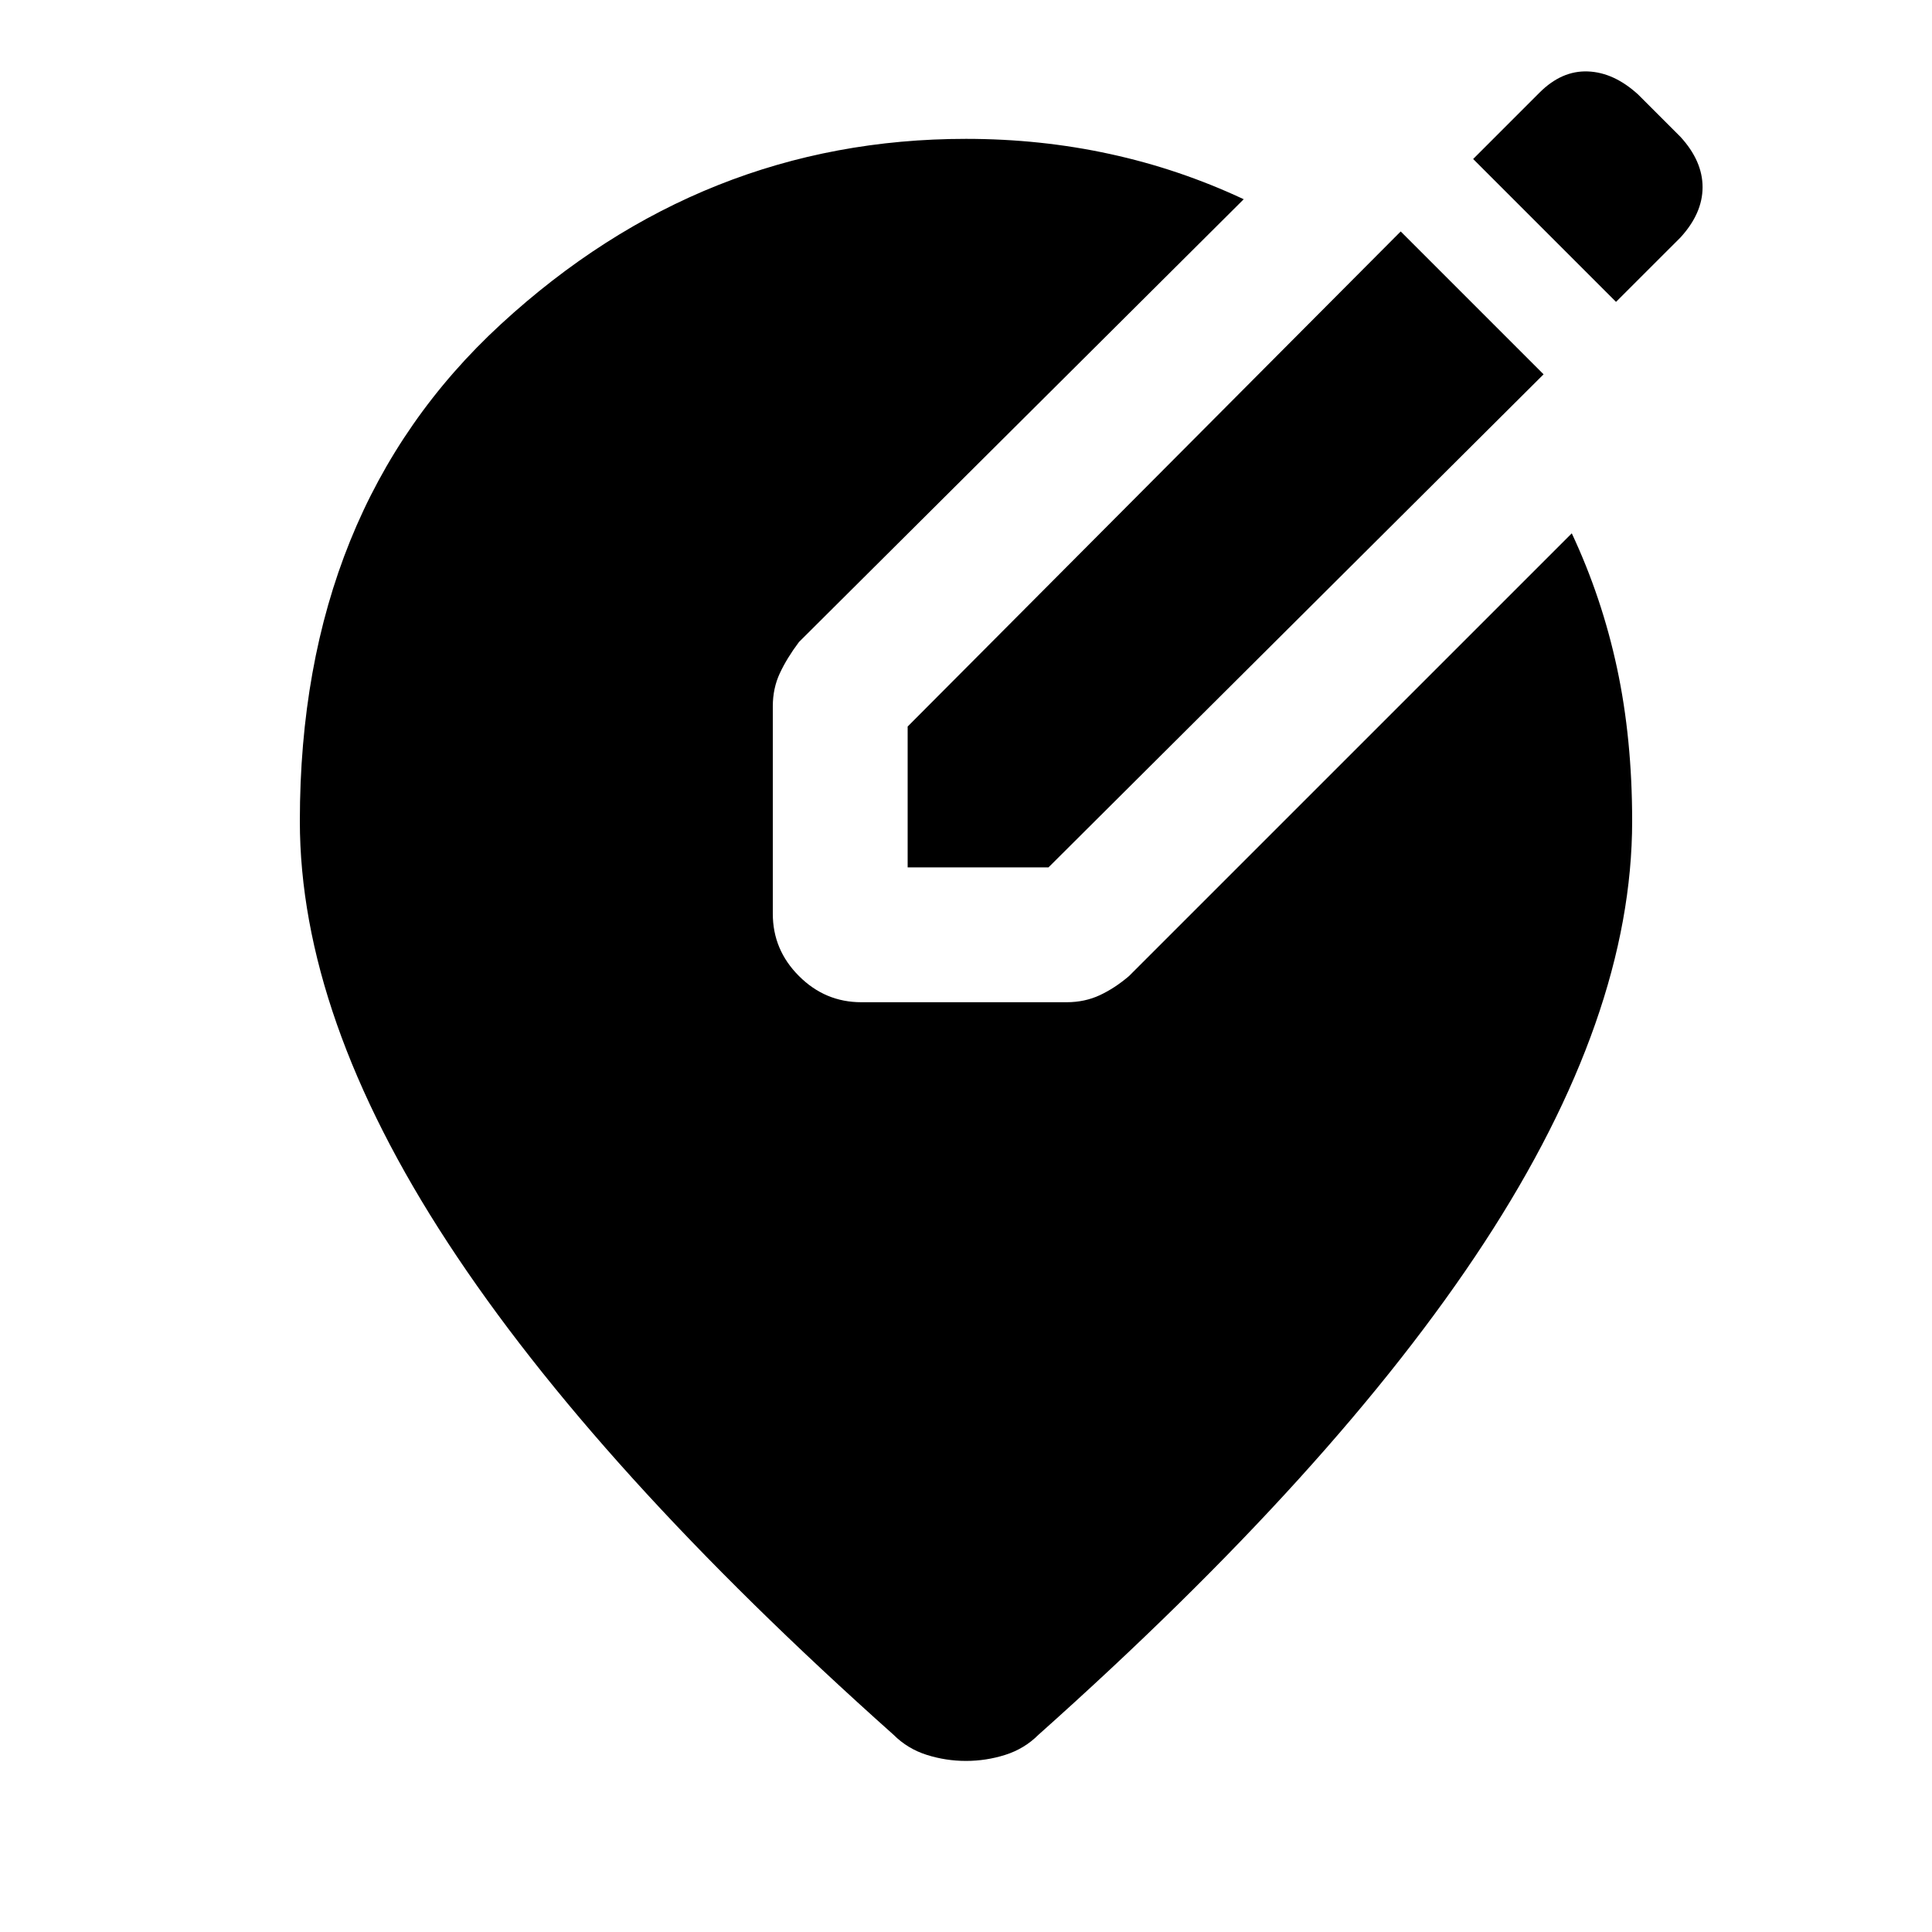<svg xmlns="http://www.w3.org/2000/svg" height="40" width="40"><path d="M18.792 17.958V15.042L29 4.792L31.958 7.75L21.708 17.958ZM33.458 6.25 30.5 3.292 31.875 1.917Q32.333 1.458 32.875 1.479Q33.417 1.5 33.917 1.958L34.792 2.833Q35.25 3.333 35.25 3.875Q35.25 4.417 34.792 4.917ZM20 36.458Q19.583 36.458 19.188 36.333Q18.792 36.208 18.5 35.917Q12.333 30.417 9.271 25.729Q6.208 21.042 6.208 17Q6.208 10.542 10.375 6.708Q14.542 2.875 20 2.875Q21.542 2.875 22.979 3.188Q24.417 3.5 25.75 4.125L16.542 13.292Q16.292 13.625 16.146 13.938Q16 14.25 16 14.625V18.917Q16 19.667 16.542 20.208Q17.083 20.75 17.833 20.75H22.083Q22.458 20.75 22.771 20.604Q23.083 20.458 23.375 20.208L32.542 11.042Q33.167 12.375 33.479 13.833Q33.792 15.292 33.792 17Q33.792 21.042 30.729 25.729Q27.667 30.417 21.5 35.917Q21.208 36.208 20.812 36.333Q20.417 36.458 20 36.458Z"/></svg>